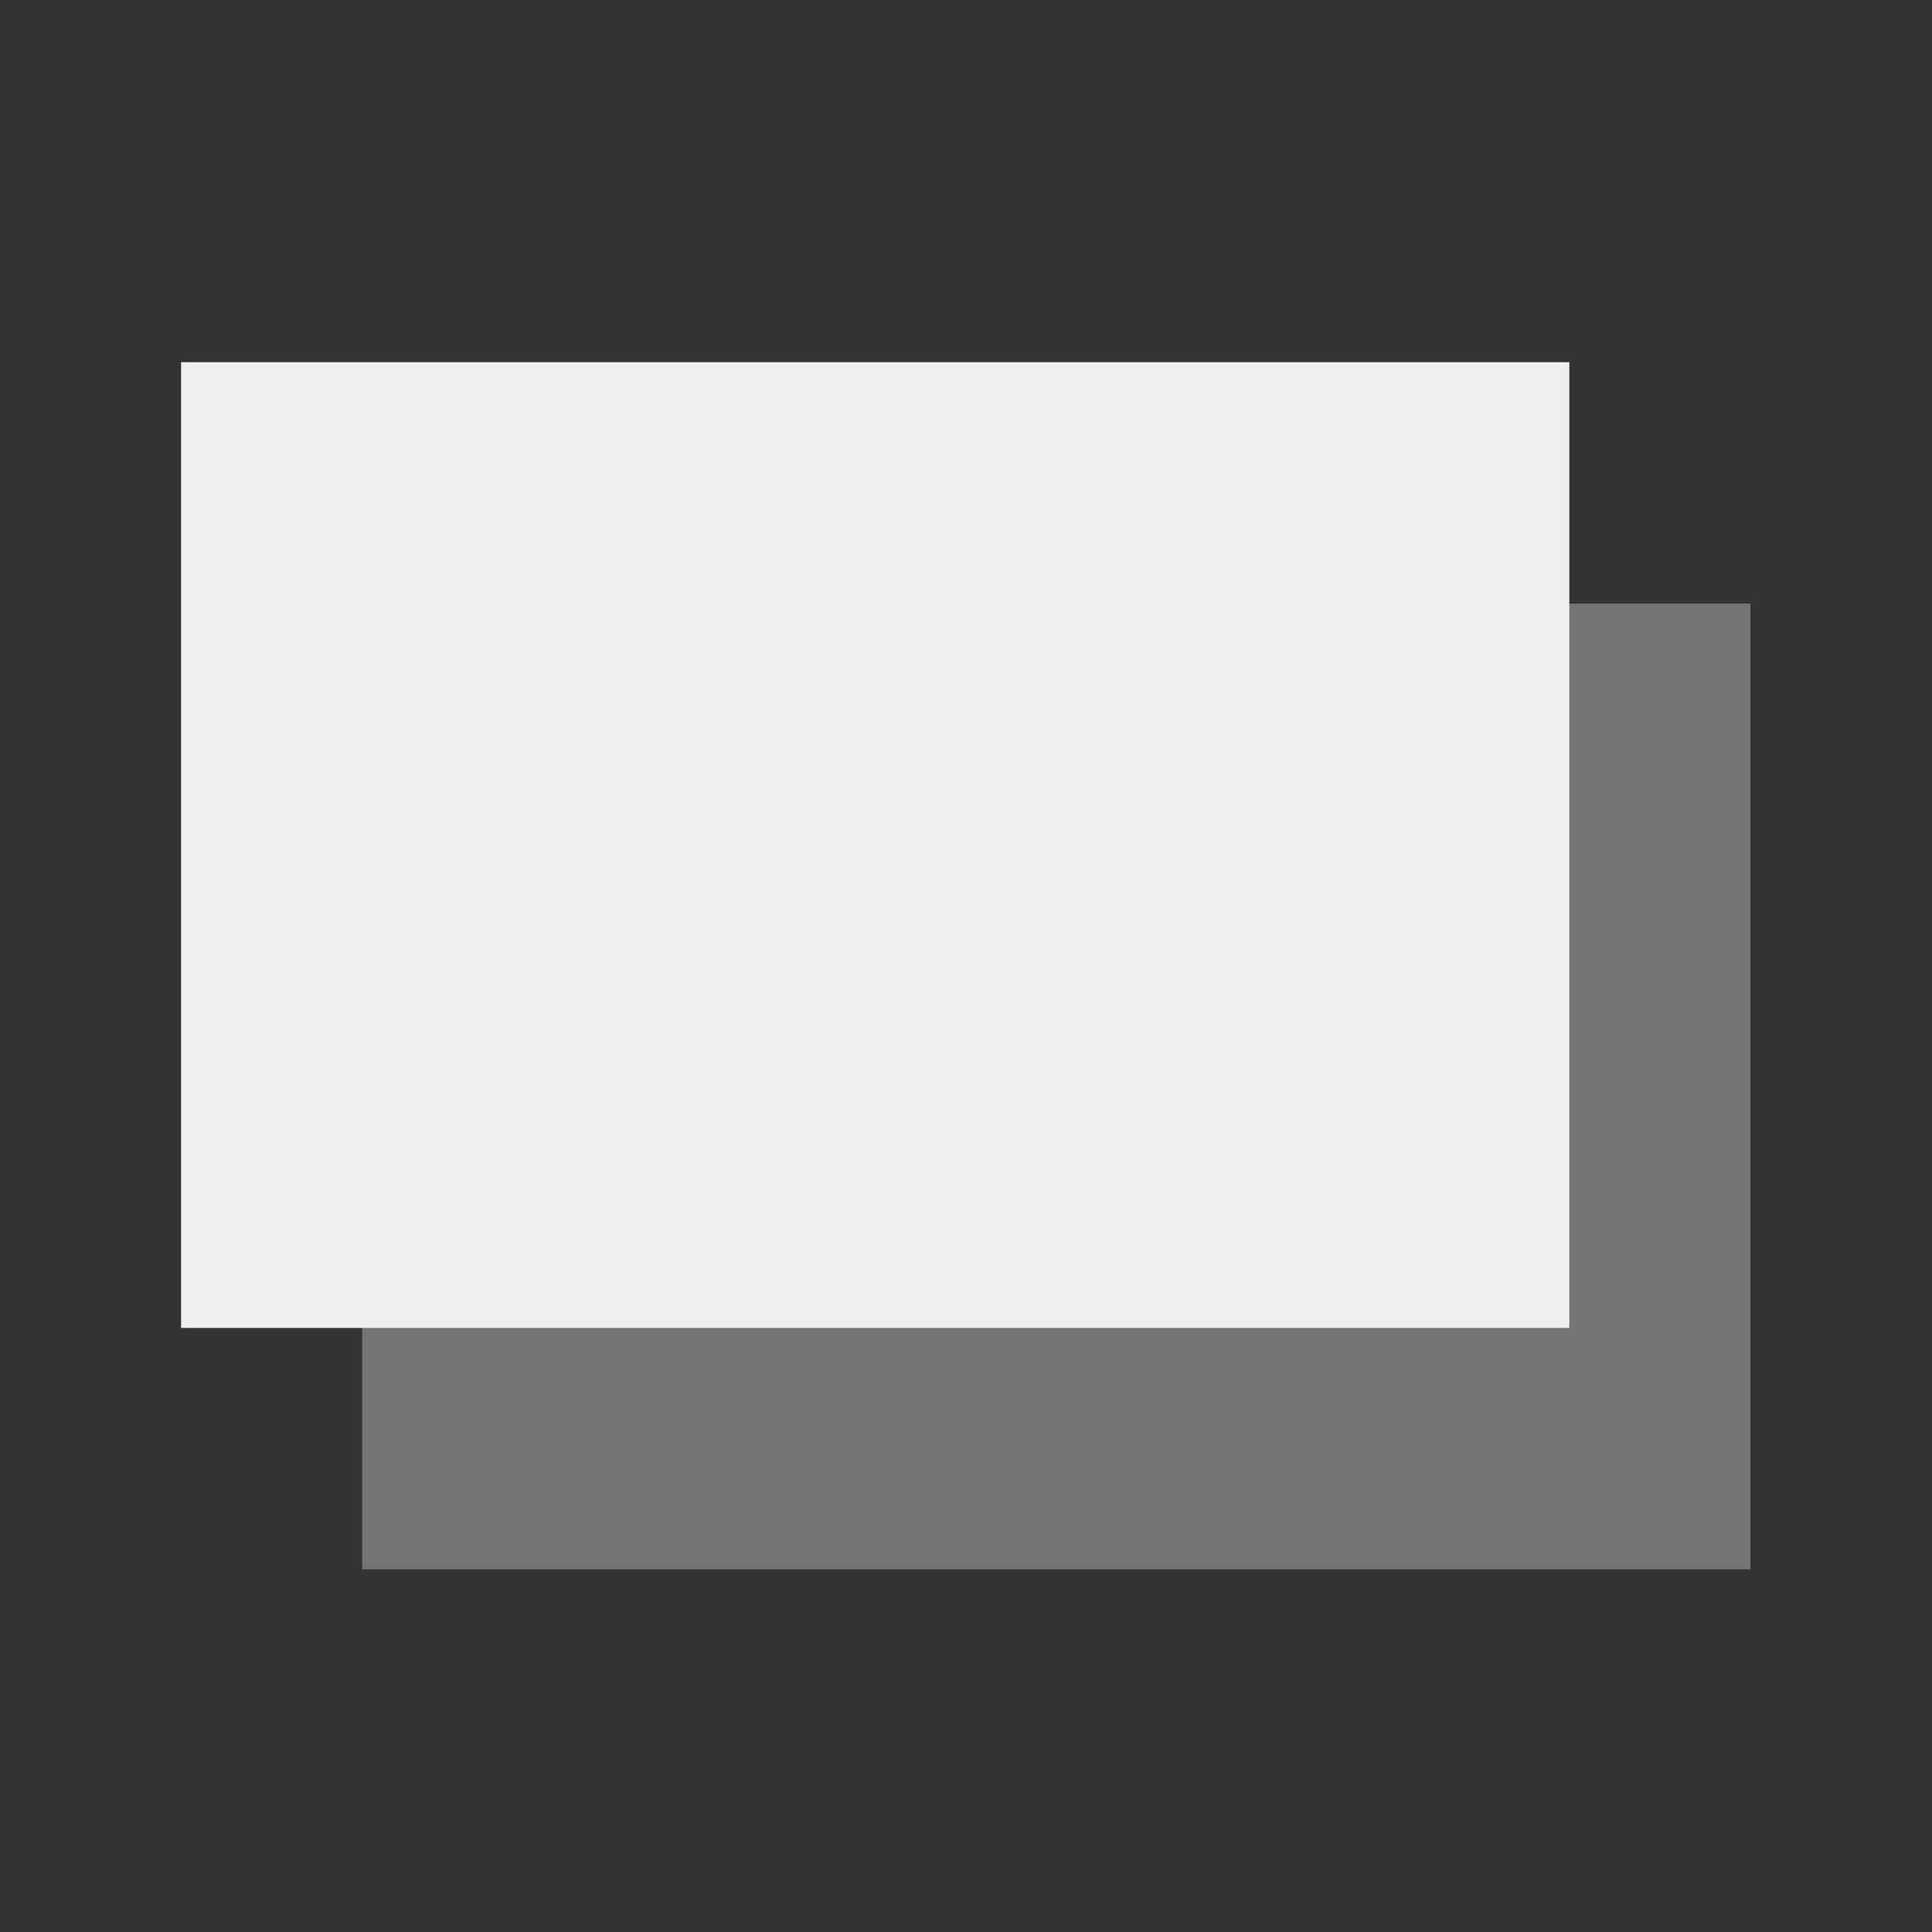 <svg height="32" viewBox="0 0 32 32" width="32" xmlns="http://www.w3.org/2000/svg"><rect x="0" y="0" width="32" height="32" fill="#333333" stroke="none"/><g fill="#efefef" transform="matrix(1.333 0 0 1.333 .333 .667)"><path d="m4.25 7h17.25v12h-17.25z" opacity=".35"/><path d="m2 4h17.25v12h-17.25z"/></g></svg>